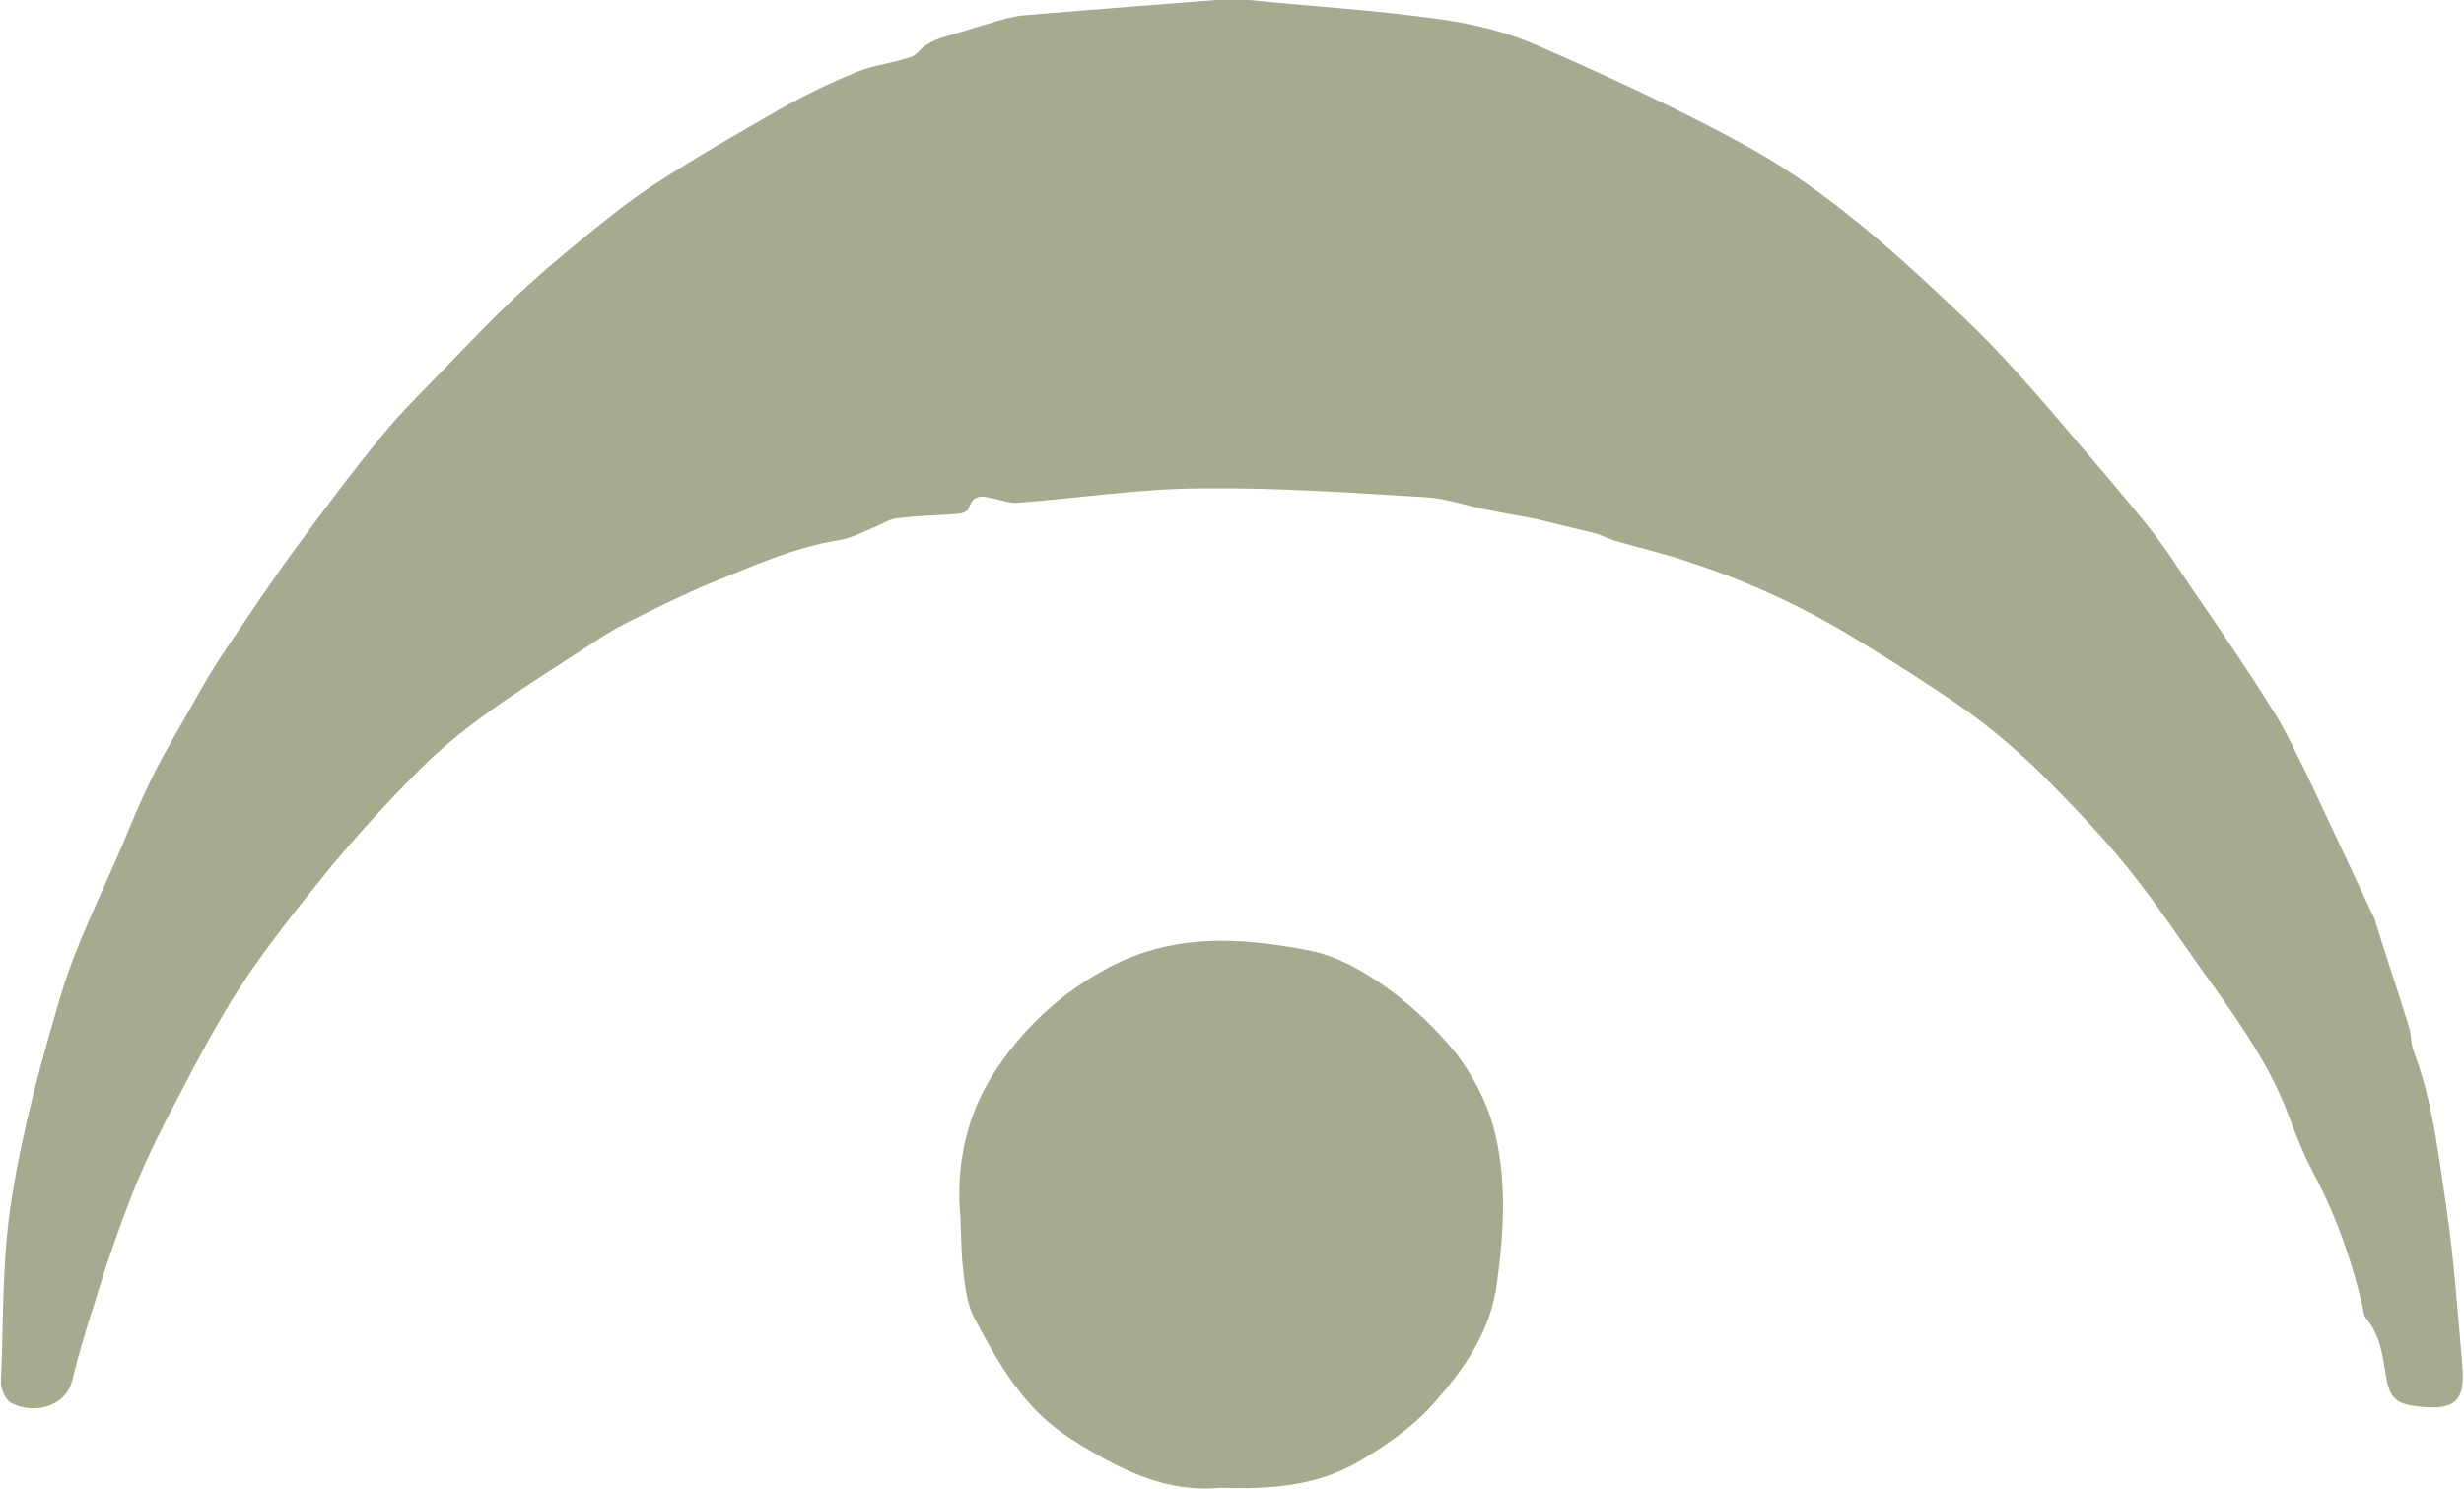 <?xml version="1.0" encoding="UTF-8"?>
<svg id="_レイヤー_2" data-name="レイヤー 2" xmlns="http://www.w3.org/2000/svg" viewBox="0 0 27.24 16.46">
  <defs>
    <style>
      .cls-1 {
        fill: #a6aa8f;
      }
    </style>
  </defs>
  <g id="PC文字">
    <g>
      <path class="cls-1" d="m13.81,0c.68.07,1.39.11,2.09.21.37.05.75.14,1.09.29.78.34,1.56.7,2.31,1.11.71.39,1.34.91,1.94,1.46.32.3.65.6.95.93.39.42.75.86,1.12,1.29.2.24.41.48.59.73.18.25.34.51.52.76.22.33.45.66.66,1,.12.18.22.37.31.56.15.29.28.59.42.88.15.32.3.64.45.96,0,0,0,0,0,.01.12.39.25.77.37,1.16.03.09.02.2.06.29.21.56.27,1.16.36,1.74.08.56.12,1.13.17,1.7.04.42-.08.52-.5.47-.23-.03-.3-.09-.34-.32-.04-.23-.06-.46-.22-.65-.03-.03-.03-.09-.04-.13-.12-.51-.29-1-.54-1.47-.11-.21-.2-.43-.28-.65-.19-.51-.5-.96-.81-1.4-.33-.45-.63-.92-.98-1.35-.3-.37-.64-.72-.98-1.06-.25-.24-.52-.47-.8-.67-.37-.26-.75-.5-1.14-.74-.61-.38-1.25-.68-1.93-.9-.26-.09-.53-.15-.8-.23-.08-.02-.16-.07-.25-.09-.21-.05-.42-.1-.62-.15-.18-.04-.35-.06-.53-.1-.22-.04-.44-.12-.66-.14-.83-.05-1.67-.11-2.5-.1-.69,0-1.38.11-2.07.16-.07,0-.14-.02-.21-.04-.12-.02-.25-.09-.31.1-.01.03-.07.06-.11.06-.23.02-.45.02-.68.05-.1.01-.19.08-.28.11-.12.05-.23.11-.35.13-.51.08-.97.29-1.44.48-.31.13-.61.28-.91.43-.16.08-.3.17-.45.27-.64.42-1.3.81-1.84,1.35-.34.34-.67.7-.98,1.07-.34.42-.68.84-.98,1.29-.27.41-.5.85-.73,1.29-.16.3-.31.6-.44.91-.13.31-.24.63-.35.95-.13.42-.27.83-.37,1.25-.08.31-.44.38-.68.25-.06-.03-.11-.15-.11-.22.03-.68.01-1.37.12-2.04.12-.77.33-1.53.55-2.27.17-.56.44-1.09.67-1.63.11-.27.22-.53.35-.79.15-.3.33-.59.49-.88.09-.16.18-.31.28-.46.27-.4.54-.81.83-1.2.3-.41.6-.81.92-1.2.22-.27.47-.51.71-.76.24-.25.47-.49.72-.73.25-.24.52-.47.79-.69.27-.22.54-.44.84-.63.43-.28.87-.53,1.32-.79.28-.16.57-.3.86-.42.19-.08.41-.1.61-.17.06-.02.1-.08.15-.12.06-.04.12-.07.18-.09.2-.06.4-.12.6-.18.1-.03.2-.06.31-.07.82-.07,1.65-.13,2.51-.2Z"/>
      <path class="cls-1" d="m13.49,16.45c-.61.06-1.13-.21-1.65-.54-.52-.33-.8-.83-1.07-1.34-.08-.15-.1-.34-.12-.51-.03-.23-.02-.47-.04-.7-.03-.54.09-1.05.38-1.5.3-.46.69-.84,1.19-1.12.75-.43,1.52-.38,2.3-.23.3.06.6.23.85.41.28.2.55.46.77.73.18.24.33.52.41.81.15.56.12,1.14.04,1.72-.07.55-.37.97-.73,1.37-.23.25-.5.43-.78.6-.47.28-.99.32-1.55.3Z"/>
    </g>
  </g>
</svg>